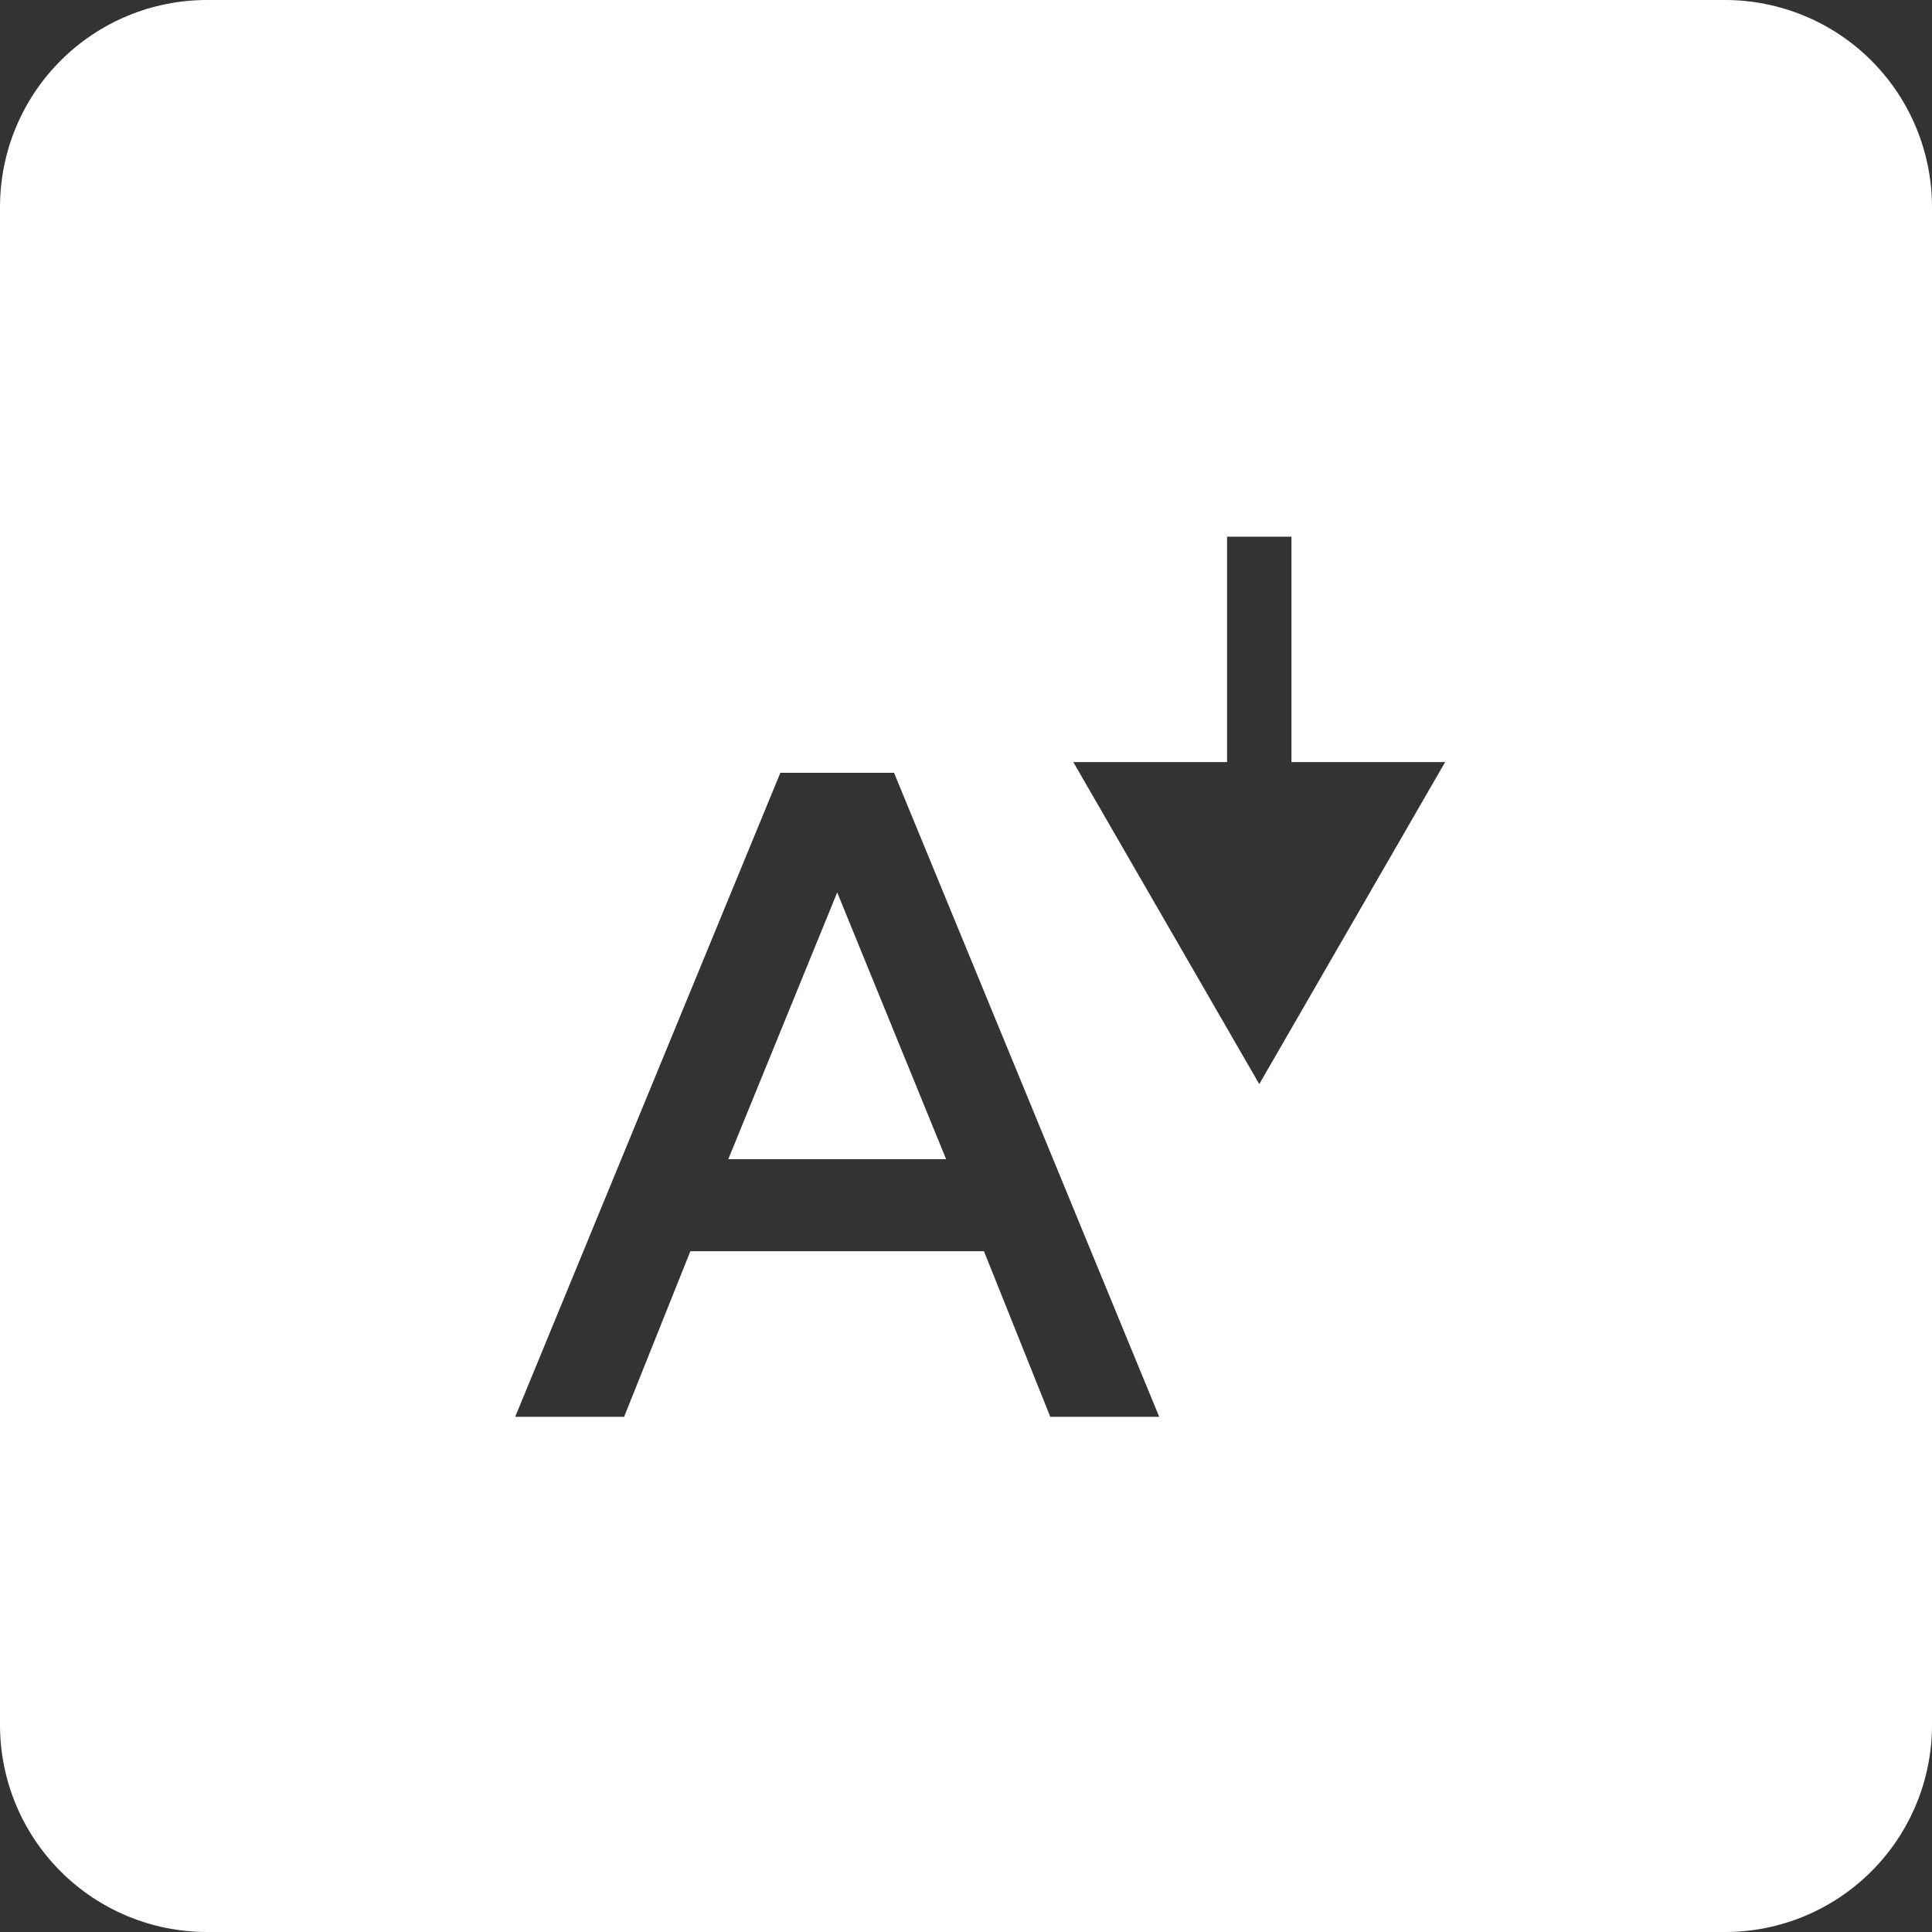 <svg width="24" height="24" viewBox="0 0 24 24" fill="none" xmlns="http://www.w3.org/2000/svg">
<rect x="0" y="0" width="24" height="24" fill="#333333" stroke="none"/>
<path d="M10.4 11.086L11.753 14.4H9.047L10.4 11.086Z" fill="white"/>
<path fill-rule="evenodd" clip-rule="evenodd" d="M0.753 0.753C1.235 0.271 1.889 0 2.571 0H21.429C21.766 0 22.101 0.067 22.413 0.196C22.725 0.325 23.008 0.514 23.247 0.753C23.486 0.992 23.675 1.275 23.804 1.587C23.933 1.899 24 2.234 24 2.571V21.429C24 22.111 23.729 22.765 23.247 23.247C22.765 23.729 22.111 24 21.429 24H2.571C1.889 24 1.235 23.729 0.753 23.247C0.271 22.765 0 22.111 0 21.429V2.571C0 1.889 0.271 1.235 0.753 0.753ZM9.694 9.6L6.4 17.6H7.753L8.576 15.543H12.223L13.047 17.6H14.4L11.106 9.6H9.694ZM17.952 9.467L15.643 13.467L13.333 9.467L15.243 9.467V6.667H16.043V9.467H17.952Z" fill="white"/>
</svg>
